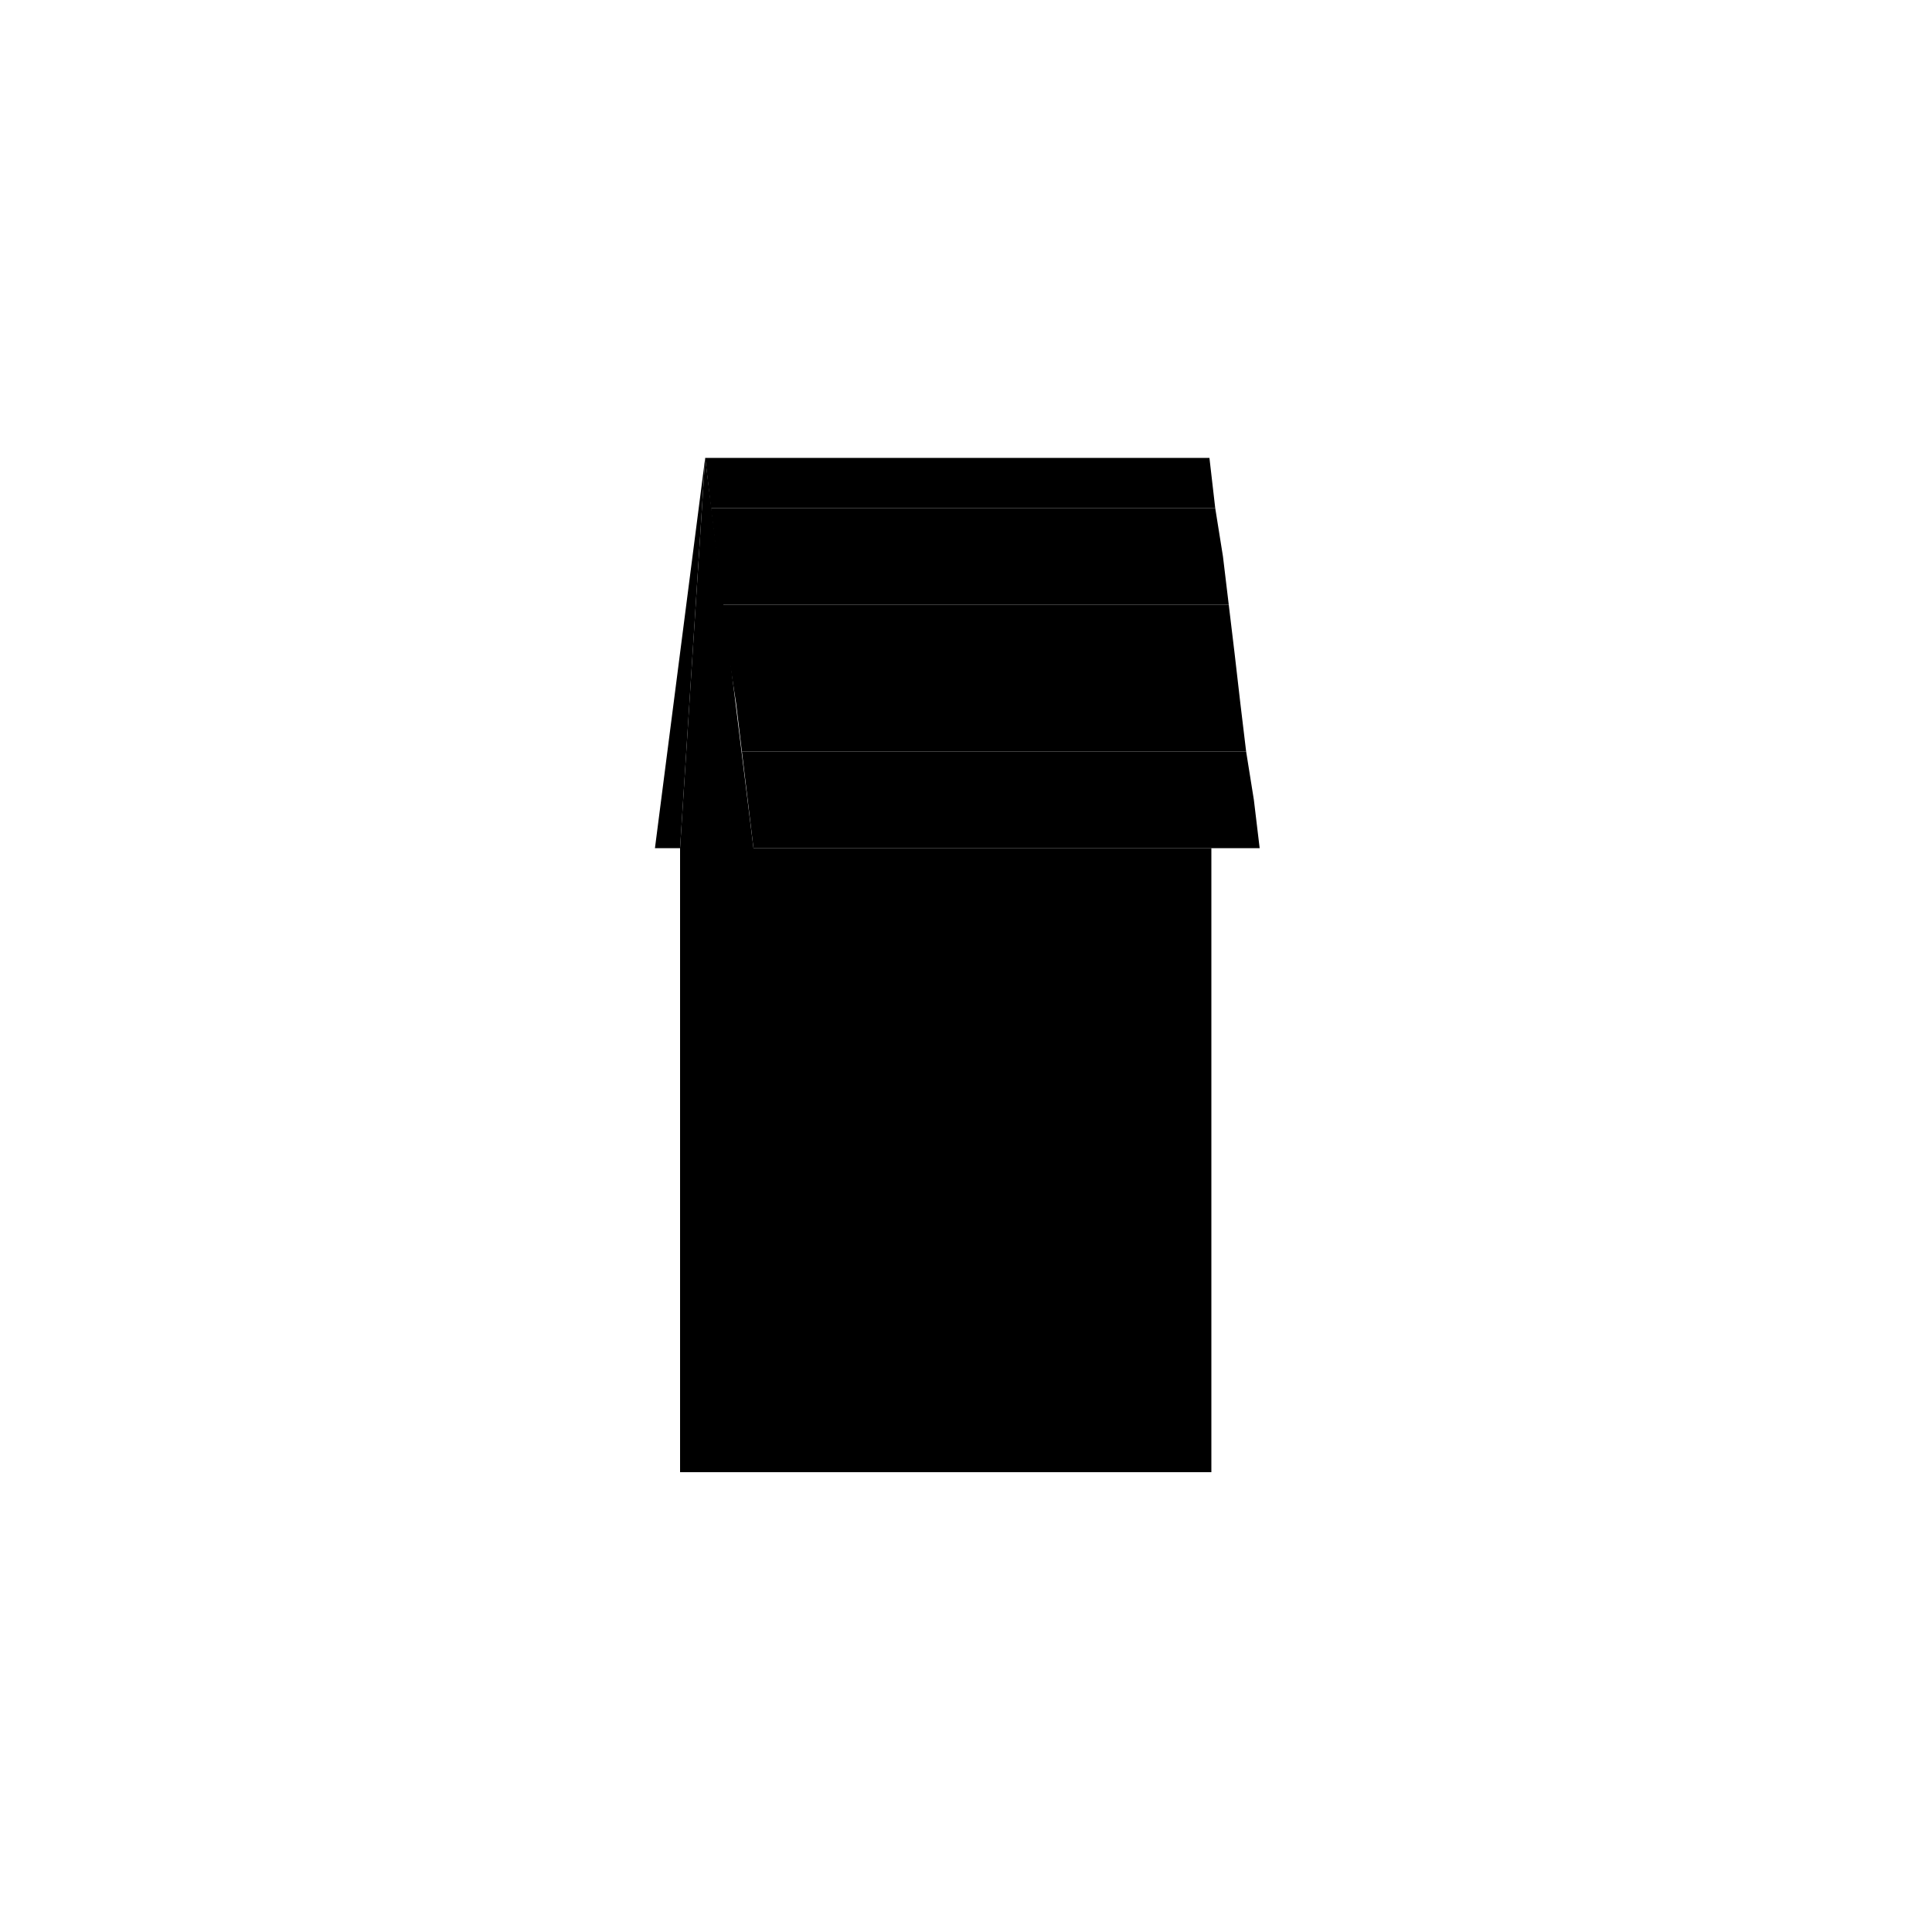 <svg version="1.1" id="Layer_1" xmlns="http://www.w3.org/2000/svg" xmlns:xlink="http://www.w3.org/1999/xlink" x="0px" y="0px"
	 viewBox="0 0 100 100" style="enable-background:new 0 0 100 100;" xml:space="preserve">
<g>
	<rect x="39" y="43.9" class="st0" width="23.7" height="32.3"/>
	<line class="st1" x1="51.5" y1="76.2" x2="51.5" y2="63.7"/>
	<line class="st1" x1="61.1" y1="76.2" x2="61.1" y2="63.7"/>
	<polygon class="st2" points="50.2,64.5 62.5,64.5 60.5,61.9 51.1,61.9 	"/>
	<polygon class="st3" points="50.2,63.6 62.5,63.6 60.5,60.9 51.1,60.9 	"/>
	<polygon class="st2" points="38.7,41.4 39,43.9 65.2,43.9 64.9,41.4 	"/>
	<polygon class="st3" points="38.4,38.9 38.7,41.4 64.9,41.4 64.5,38.9 	"/>
	<polygon class="st2" points="38.1,36.4 38.4,38.9 64.5,38.9 64.2,36.4 	"/>
	<polygon class="st3" points="37.7,33.8 38.1,36.4 64.2,36.4 63.9,33.8 	"/>
	<polygon class="st2" points="37.4,31.3 37.7,33.8 63.9,33.8 63.6,31.3 	"/>
	<polygon class="st3" points="37.1,28.8 37.4,31.3 63.6,31.3 63.3,28.8 	"/>
	<polygon class="st2" points="36.8,26.3 37.1,28.8 63.3,28.8 62.9,26.3 	"/>
	<polygon class="st3" points="36.5,23.7 36.8,26.3 62.9,26.3 62.6,23.7 	"/>
	<polygon class="st4" points="35.2,76.2 35.2,43.9 36.5,23.7 39,43.9 39,76.2 	"/>
	<polygon class="st5" points="33.9,43.9 36.5,23.7 35.2,43.9 	"/>
	<g>
		<g>
			<path class="st5" d="M45.9,65.3c-0.2,0-0.4,0-0.6,0.1c1.3,0.3,2.3,1.4,2.3,2.8v5.6h1.2v-5.6C48.8,66.6,47.5,65.3,45.9,65.3z"/>
			<path class="st6" d="M45.4,65.4c-1.3,0.3-2.3,1.4-2.3,2.8v5.6h4.6v-5.6C47.7,66.8,46.7,65.6,45.4,65.4z"/>
		</g>
		<path class="st7" d="M45.4,65.4c-1.3,0.3-2.3,1.4-2.3,2.8v1.4h4.6v-1.4C47.7,66.8,46.7,65.6,45.4,65.4z"/>
		<g>
			<g>
				<path class="st8" d="M49,74.4h-6.1v-6.2c0-1.7,1.4-3.1,3.1-3.1s3.1,1.4,3.1,3.1V74.4z M43.3,73.6h5.4v-5.4
					c0-1.5-1.2-2.7-2.7-2.7c-1.5,0-2.7,1.2-2.7,2.7V73.6z"/>
			</g>
		</g>
		<g>
			<path class="st6" d="M46.7,67.5c-0.1,0.1-0.1,0.1-0.1,0.2c0,0.1,0,0.1,0.1,0.2l1,1v-0.7L47,67.5C46.9,67.4,46.8,67.4,46.7,67.5z"
				/>
			<path class="st6" d="M46.8,68.4c0,0-0.1,0.1-0.1,0.1c0,0,0,0.1,0.1,0.1l0.8,0.8V69l-0.6-0.6C47,68.4,46.9,68.4,46.8,68.4z"/>
		</g>
	</g>
	<g>
		<g>
			<path class="st5" d="M45.9,46.8c-0.2,0-0.4,0-0.6,0.1c1.3,0.3,2.3,1.4,2.3,2.8v5.6h1.2v-5.6C48.8,48.1,47.5,46.8,45.9,46.8z"/>
			<path class="st6" d="M45.4,46.9c-1.3,0.3-2.3,1.4-2.3,2.8v5.6h4.6v-5.6C47.7,48.3,46.7,47.2,45.4,46.9z"/>
		</g>
		<path class="st7" d="M45.4,46.9c-1.3,0.3-2.3,1.4-2.3,2.8v1.4h4.6v-1.4C47.7,48.3,46.7,47.2,45.4,46.9z"/>
		<g>
			<g>
				<path class="st8" d="M49,55.9h-6.1v-6.2c0-1.7,1.4-3.1,3.1-3.1S49,48,49,49.7V55.9z M43.3,55.1h5.4v-5.4c0-1.5-1.2-2.7-2.7-2.7
					c-1.5,0-2.7,1.2-2.7,2.7V55.1z"/>
			</g>
		</g>
		<g>
			<path class="st6" d="M46.7,49c-0.1,0.1-0.1,0.1-0.1,0.2c0,0.1,0,0.1,0.1,0.2l1,1v-0.7L47,49C46.9,48.9,46.8,48.9,46.7,49z"/>
			<path class="st6" d="M46.8,50c0,0-0.1,0.1-0.1,0.1s0,0.1,0.1,0.1l0.8,0.8v-0.5L47.1,50C47,49.9,46.9,49.9,46.8,50z"/>
		</g>
	</g>
	<g>
		<g>
			<path class="st5" d="M56.5,46.8c-0.2,0-0.4,0-0.6,0.1c1.3,0.3,2.3,1.4,2.3,2.8v5.6h1.2v-5.6C59.4,48.1,58.1,46.8,56.5,46.8z"/>
			<path class="st6" d="M56,46.9c-1.3,0.3-2.3,1.4-2.3,2.8v5.6h4.6v-5.6C58.3,48.3,57.3,47.2,56,46.9z"/>
		</g>
		<path class="st7" d="M56,46.9c-1.3,0.3-2.3,1.4-2.3,2.8v1.4h4.6v-1.4C58.3,48.3,57.3,47.2,56,46.9z"/>
		<g>
			<g>
				<path class="st8" d="M59.6,55.9h-6.1v-6.2c0-1.7,1.4-3.1,3.1-3.1c1.7,0,3.1,1.4,3.1,3.1V55.9z M53.9,55.1h5.4v-5.4
					c0-1.5-1.2-2.7-2.7-2.7c-1.5,0-2.7,1.2-2.7,2.7V55.1z"/>
			</g>
		</g>
		<g>
			<path class="st6" d="M57.3,49c-0.1,0.1-0.1,0.1-0.1,0.2c0,0.1,0,0.1,0.1,0.2l1,1v-0.7L57.6,49C57.5,48.9,57.4,48.9,57.3,49z"/>
			<path class="st6" d="M57.4,50c0,0-0.1,0.1-0.1,0.1s0,0.1,0.1,0.1l0.8,0.8v-0.5L57.7,50C57.6,49.9,57.5,49.9,57.4,50z"/>
		</g>
	</g>
	<g>
		<g>
			<path class="st9" d="M56.3,65.4c-0.2,0-0.5,0-0.7,0.1c1.6,0.3,2.7,1.7,2.7,3.4v6.7h1.4v-6.7C59.7,66.9,58.2,65.4,56.3,65.4z"/>
			<path class="st10" d="M55.6,65.4c-1.6,0.3-2.7,1.7-2.7,3.4v6.7h5.5v-6.7C58.4,67.1,57.2,65.7,55.6,65.4z"/>
		</g>
		<g>
			<g>
				<path class="st8" d="M60,76.2h-7.3v-7.4c0-2,1.6-3.7,3.7-3.7c2,0,3.7,1.6,3.7,3.7V76.2z M53.1,75.2h6.4v-6.5
					c0-1.8-1.4-3.2-3.2-3.2s-3.2,1.4-3.2,3.2V75.2z"/>
			</g>
		</g>
		<g>
			<g>
				<polygon class="st9" points="54.2,67.5 54.2,68.5 53.5,68.5 53.2,68.8 54.5,68.8 54.5,67.2 				"/>
			</g>
			<g>
				<polygon class="st9" points="55.8,67.5 55.8,68.5 55.2,68.5 54.9,68.8 56.1,68.8 56.1,67.2 				"/>
			</g>
			<g>
				<polygon class="st9" points="54.2,69.5 54.2,70.5 53.5,70.5 53.2,70.8 54.5,70.8 54.5,69.2 				"/>
			</g>
			<g>
				<polygon class="st9" points="55.8,69.5 55.8,70.5 55.2,70.5 54.9,70.8 56.1,70.8 56.1,69.2 				"/>
			</g>
			<g>
				<polygon class="st9" points="54.2,71.5 54.2,72.6 53.5,72.6 53.2,72.8 54.5,72.8 54.5,71.3 				"/>
			</g>
			<g>
				<polygon class="st9" points="55.8,71.5 55.8,72.6 55.2,72.6 54.9,72.8 56.1,72.8 56.1,71.3 				"/>
			</g>
			<g>
				<polygon class="st9" points="54.2,73.6 54.2,74.6 53.5,74.6 53.2,74.9 54.5,74.9 54.5,73.3 				"/>
			</g>
			<g>
				<polygon class="st9" points="55.8,73.6 55.8,74.6 55.2,74.6 54.9,74.9 56.1,74.9 56.1,73.3 				"/>
			</g>
			<g>
				<polygon class="st9" points="57.5,67.5 57.5,68.5 56.8,68.5 56.5,68.8 57.8,68.8 57.8,67.2 				"/>
			</g>
			<g>
				<polygon class="st9" points="57.5,69.5 57.5,70.5 56.8,70.5 56.5,70.8 57.8,70.8 57.8,69.2 				"/>
			</g>
			<g>
				<polygon class="st9" points="57.5,71.5 57.5,72.6 56.8,72.6 56.5,72.8 57.8,72.8 57.8,71.3 				"/>
			</g>
			<g>
				<polygon class="st9" points="57.5,73.6 57.5,74.6 56.8,74.6 56.5,74.9 57.8,74.9 57.8,73.3 				"/>
			</g>
		</g>
		<circle class="st6" cx="57.8" cy="71" r="0.6"/>
	</g>
</g>
</svg>

